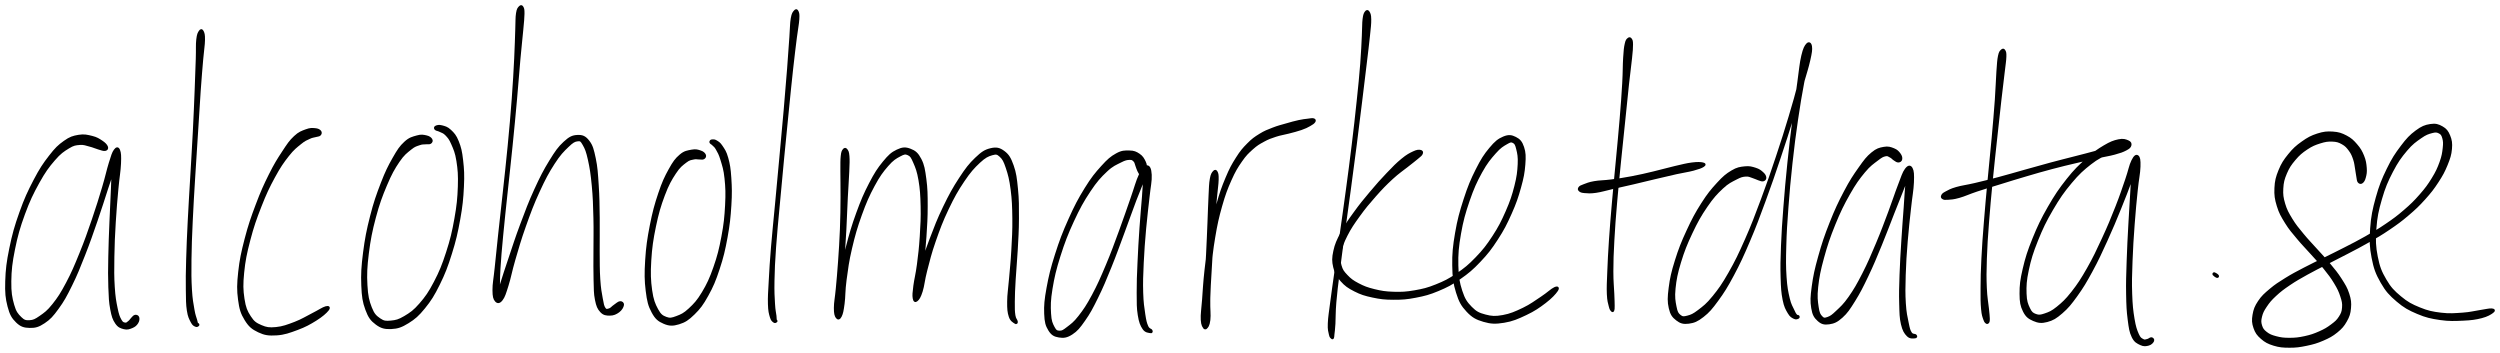 <svg xmlns="http://www.w3.org/2000/svg" id="canvas" viewBox="286.772 342.282 1219.251 172.089"><path d="M 338.91,413.88 C 338.58 413.06, 337.83 412.24, 336.38 411.27 C 334.92 410.31, 333.89 409.60, 331.63 409.05 C 329.38 408.50, 327.80 408.07, 325.12 408.53 C 322.44 409.00, 321.05 409.37, 318.24 411.37 C 315.43 413.36, 314.00 414.74, 311.08 418.50 C 308.16 422.27, 306.51 424.71, 303.63 430.20 C 300.76 435.69, 299.07 439.30, 296.71 445.95 C 294.34 452.59, 293.18 456.72, 291.81 463.42 C 290.43 470.12, 290.00 473.78, 289.82 479.43 C 289.65 485.07, 289.91 487.68, 290.93 491.63 C 291.96 495.58, 292.89 497.16, 294.95 499.18 C 297.01 501.20, 298.58 501.65, 301.24 501.71 C 303.90 501.78, 305.52 501.34, 308.26 499.51 C 311.00 497.69, 312.30 496.23, 314.94 492.60 C 317.58 488.97, 318.89 486.59, 321.46 481.37 C 324.04 476.15, 325.36 472.80, 327.84 466.51 C 330.31 460.22, 331.62 456.37, 333.85 449.92 C 336.08 443.48, 337.19 439.78, 338.98 434.30 C 340.78 428.83, 341.77 426.19, 342.83 422.56 C 343.89 418.93, 344.20 417.56, 344.29 416.17 C 344.37 414.78, 343.72 414.49, 343.26 415.62 C 342.80 416.74, 342.36 418.10, 341.98 421.81 C 341.60 425.53, 341.64 428.47, 341.38 434.19 C 341.11 439.92, 340.91 443.76, 340.65 450.44 C 340.39 457.12, 340.19 461.21, 340.08 467.59 C 339.97 473.97, 339.91 477.23, 340.10 482.33 C 340.29 487.44, 340.37 489.63, 341.03 493.11 C 341.69 496.60, 342.14 497.93, 343.39 499.78 C 344.64 501.62, 345.74 501.93, 347.28 502.34 C 348.82 502.75, 349.83 502.35, 351.11 501.83 C 352.39 501.31, 353.07 500.68, 353.68 499.74 C 354.30 498.80, 354.39 497.81, 354.19 497.13 C 354.00 496.45, 353.31 496.22, 352.69 496.32 C 352.07 496.43, 351.67 497.09, 351.08 497.66 C 350.49 498.23, 350.38 498.68, 349.73 499.17 C 349.07 499.66, 348.64 500.26, 347.80 500.11 C 346.97 499.96, 346.39 499.93, 345.56 498.43 C 344.72 496.93, 344.29 495.84, 343.63 492.60 C 342.96 489.36, 342.56 487.22, 342.24 482.23 C 341.92 477.23, 341.95 473.96, 342.05 467.62 C 342.15 461.28, 342.34 457.19, 342.74 450.54 C 343.13 443.90, 343.51 440.07, 344.02 434.37 C 344.53 428.68, 345.13 425.81, 345.29 422.05 C 345.45 418.29, 345.35 416.88, 344.84 415.58 C 344.33 414.29, 343.63 414.34, 342.73 415.59 C 341.83 416.83, 341.47 418.18, 340.33 421.80 C 339.20 425.43, 338.70 428.19, 337.05 433.70 C 335.40 439.20, 334.29 442.90, 332.09 449.32 C 329.88 455.74, 328.56 459.59, 326.03 465.79 C 323.51 472.00, 322.12 475.32, 319.46 480.34 C 316.79 485.37, 315.34 487.63, 312.72 490.91 C 310.11 494.20, 308.69 495.15, 306.39 496.76 C 304.09 498.36, 303.13 498.83, 301.22 498.94 C 299.30 499.04, 298.43 498.86, 296.82 497.28 C 295.22 495.69, 294.20 494.58, 293.20 491.02 C 292.19 487.45, 291.72 484.92, 291.79 479.47 C 291.87 474.03, 292.26 470.36, 293.60 463.78 C 294.93 457.21, 296.09 453.10, 298.48 446.58 C 300.87 440.07, 302.60 436.50, 305.53 431.22 C 308.46 425.94, 310.21 423.58, 313.14 420.18 C 316.06 416.78, 317.65 415.78, 320.15 414.24 C 322.66 412.70, 323.57 412.67, 325.66 412.48 C 327.75 412.29, 328.78 412.87, 330.60 413.31 C 332.42 413.75, 333.29 414.27, 334.78 414.68 C 336.27 415.10, 337.22 415.55, 338.04 415.39 C 338.87 415.23, 339.24 414.71, 338.91 413.88" style="stroke: black; fill: black;"/><path d="M 384.24,357.54 C 383.71 358.33, 383.28 358.89, 382.99 361.58 C 382.69 364.27, 382.91 366.05, 382.75 371.01 C 382.60 375.98, 382.49 379.30, 382.20 386.40 C 381.91 393.51, 381.74 398.08, 381.31 406.53 C 380.88 414.97, 380.54 419.92, 380.05 428.63 C 379.55 437.33, 379.23 442.01, 378.83 450.05 C 378.44 458.09, 378.24 462.12, 378.06 468.82 C 377.87 475.52, 377.83 478.59, 377.90 483.57 C 377.97 488.54, 377.93 490.58, 378.40 493.71 C 378.88 496.85, 379.51 497.75, 380.26 499.24 C 381.02 500.73, 381.54 500.82, 382.18 501.15 C 382.81 501.49, 383.19 501.07, 383.42 500.91 C 383.66 500.75, 383.45 500.46, 383.36 500.34 C 383.27 500.21, 383.14 500.66, 382.95 500.28 C 382.76 499.89, 382.80 499.79, 382.43 498.39 C 382.05 496.99, 381.60 496.26, 381.10 493.28 C 380.59 490.30, 380.17 488.38, 379.88 483.49 C 379.60 478.61, 379.58 475.53, 379.66 468.85 C 379.74 462.18, 379.91 458.15, 380.27 450.12 C 380.63 442.09, 380.95 437.41, 381.47 428.71 C 381.99 420.01, 382.35 415.06, 382.88 406.62 C 383.42 398.18, 383.67 393.60, 384.16 386.51 C 384.66 379.42, 384.96 376.11, 385.38 371.16 C 385.80 366.22, 386.20 364.49, 386.25 361.79 C 386.30 359.09, 386.03 358.50, 385.63 357.65 C 385.22 356.80, 384.76 356.75, 384.24 357.54" style="stroke: black; fill: black;"/><path d="M 442.91,406.32 C 442.43 405.78, 441.74 405.38, 440.37 405.28 C 439.00 405.17, 438.04 405.06, 436.07 405.81 C 434.09 406.56, 432.75 406.92, 430.51 409.03 C 428.26 411.14, 427.27 412.65, 424.85 416.34 C 422.42 420.04, 420.96 422.32, 418.38 427.48 C 415.80 432.65, 414.33 435.90, 411.97 442.17 C 409.60 448.44, 408.28 452.27, 406.57 458.83 C 404.87 465.39, 404.08 469.06, 403.44 474.96 C 402.80 480.87, 402.75 483.72, 403.36 488.35 C 403.97 492.99, 404.60 495.03, 406.51 498.14 C 408.42 501.25, 409.87 502.45, 412.89 503.89 C 415.92 505.33, 417.85 505.58, 421.62 505.35 C 425.39 505.12, 427.91 504.17, 431.75 502.75 C 435.58 501.33, 437.81 500.08, 440.78 498.23 C 443.75 496.37, 445.60 494.71, 446.59 493.49 C 447.57 492.28, 447.17 491.75, 445.70 492.14 C 444.23 492.54, 442.25 493.95, 439.23 495.46 C 436.21 496.98, 434.17 498.35, 430.60 499.72 C 427.03 501.08, 424.69 501.98, 421.39 502.29 C 418.09 502.61, 416.63 502.39, 414.08 501.29 C 411.54 500.19, 410.37 499.44, 408.66 496.79 C 406.94 494.14, 406.17 492.37, 405.51 488.05 C 404.85 483.72, 404.79 480.91, 405.36 475.16 C 405.93 469.41, 406.68 465.75, 408.37 459.29 C 410.05 452.84, 411.39 449.02, 413.80 442.87 C 416.21 436.72, 417.73 433.51, 420.43 428.55 C 423.12 423.59, 424.70 421.36, 427.27 418.08 C 429.84 414.81, 431.21 413.88, 433.28 412.18 C 435.36 410.47, 436.17 410.26, 437.65 409.56 C 439.12 408.85, 439.64 408.97, 440.67 408.65 C 441.69 408.34, 442.33 408.45, 442.78 407.98 C 443.22 407.52, 443.39 406.86, 442.91 406.32" style="stroke: black; fill: black;"/><path d="M 497.12,410.30 C 496.71 409.67, 496.01 409.07, 494.62 408.78 C 493.23 408.48, 492.22 408.22, 490.16 408.82 C 488.09 409.42, 486.59 409.66, 484.30 411.79 C 482.02 413.91, 480.99 415.47, 478.73 419.44 C 476.46 423.42, 475.17 425.98, 472.97 431.66 C 470.78 437.33, 469.46 441.04, 467.74 447.82 C 466.01 454.59, 465.19 458.80, 464.33 465.53 C 463.48 472.25, 463.25 475.92, 463.47 481.45 C 463.69 486.99, 464.06 489.45, 465.44 493.20 C 466.82 496.95, 467.92 498.38, 470.36 500.20 C 472.80 502.01, 474.55 502.40, 477.63 502.26 C 480.70 502.12, 482.53 501.47, 485.74 499.49 C 488.94 497.50, 490.64 496.04, 493.65 492.33 C 496.66 488.62, 498.18 486.19, 500.79 480.92 C 503.39 475.65, 504.68 472.32, 506.66 465.99 C 508.65 459.67, 509.54 455.82, 510.72 449.30 C 511.89 442.78, 512.25 439.16, 512.53 433.39 C 512.82 427.63, 512.64 424.87, 512.14 420.46 C 511.64 416.04, 511.18 414.21, 510.03 411.31 C 508.87 408.41, 507.91 407.44, 506.35 405.96 C 504.80 404.47, 503.63 404.27, 502.24 403.89 C 500.84 403.51, 499.98 403.78, 499.38 404.06 C 498.77 404.33, 498.80 404.85, 499.20 405.26 C 499.61 405.68, 500.36 405.60, 501.39 406.14 C 502.42 406.68, 503.17 406.70, 504.36 407.95 C 505.54 409.21, 506.21 409.87, 507.31 412.43 C 508.41 414.99, 509.21 416.59, 509.86 420.76 C 510.51 424.94, 510.75 427.67, 510.56 433.31 C 510.36 438.95, 510.02 442.55, 508.87 448.97 C 507.73 455.39, 506.83 459.21, 504.82 465.41 C 502.81 471.60, 501.48 474.89, 498.84 479.94 C 496.21 484.99, 494.59 487.27, 491.65 490.66 C 488.71 494.04, 486.99 495.17, 484.15 496.87 C 481.30 498.56, 479.86 498.91, 477.42 499.13 C 474.98 499.35, 473.91 499.33, 471.96 497.98 C 470.00 496.63, 468.93 495.69, 467.63 492.37 C 466.33 489.04, 465.76 486.68, 465.47 481.36 C 465.17 476.03, 465.35 472.37, 466.17 465.76 C 467.00 459.15, 467.82 454.95, 469.59 448.30 C 471.37 441.65, 472.72 437.96, 475.04 432.49 C 477.36 427.02, 478.78 424.49, 481.17 420.96 C 483.56 417.43, 484.96 416.53, 487.00 414.86 C 489.04 413.19, 489.89 413.14, 491.37 412.60 C 492.85 412.07, 493.33 412.30, 494.39 412.17 C 495.45 412.04, 496.13 412.32, 496.67 411.95 C 497.22 411.57, 497.53 410.93, 497.12 410.30" style="stroke: black; fill: black;"/><path d="M 540.27,345.67 C 539.74 346.25, 539.27 346.54, 538.93 348.77 C 538.59 351.00, 538.74 352.40, 538.56 356.82 C 538.38 361.24, 538.38 364.11, 538.04 370.86 C 537.69 377.61, 537.47 382.07, 536.84 390.56 C 536.21 399.06, 535.74 404.19, 534.87 413.33 C 533.99 422.48, 533.40 427.58, 532.46 436.30 C 531.52 445.01, 530.98 449.55, 530.19 456.91 C 529.40 464.26, 529.06 467.71, 528.51 473.08 C 527.96 478.46, 527.43 480.61, 527.45 483.78 C 527.47 486.95, 527.79 488.00, 528.59 488.94 C 529.39 489.87, 530.31 489.93, 531.45 488.45 C 532.59 486.97, 533.04 485.44, 534.27 481.53 C 535.51 477.63, 535.92 474.73, 537.61 468.93 C 539.31 463.13, 540.40 459.19, 542.77 452.53 C 545.14 445.87, 546.66 441.75, 549.48 435.63 C 552.29 429.50, 554.00 426.31, 556.84 421.91 C 559.68 417.50, 561.36 415.84, 563.70 413.60 C 566.03 411.36, 566.96 410.87, 568.50 410.70 C 570.05 410.54, 570.32 410.89, 571.42 412.79 C 572.52 414.68, 573.11 416.17, 574.00 420.18 C 574.89 424.18, 575.34 427.13, 575.88 432.81 C 576.42 438.50, 576.52 442.21, 576.68 448.61 C 576.84 455.01, 576.68 458.81, 576.70 464.81 C 576.71 470.81, 576.60 473.87, 576.75 478.59 C 576.89 483.31, 576.79 485.30, 577.42 488.42 C 578.05 491.54, 578.56 492.72, 579.91 494.18 C 581.27 495.64, 582.50 495.72, 584.21 495.72 C 585.91 495.73, 587.17 495.13, 588.44 494.20 C 589.71 493.27, 590.42 491.96, 590.57 491.06 C 590.73 490.15, 590.04 489.62, 589.21 489.67 C 588.39 489.73, 587.49 490.65, 586.44 491.35 C 585.39 492.04, 584.90 492.88, 583.95 493.16 C 582.99 493.43, 582.39 493.79, 581.65 492.73 C 580.91 491.67, 580.76 490.72, 580.24 487.87 C 579.72 485.02, 579.33 483.10, 579.03 478.48 C 578.73 473.87, 578.79 470.78, 578.74 464.80 C 578.68 458.82, 578.86 455.00, 578.76 448.57 C 578.67 442.13, 578.66 438.42, 578.27 432.62 C 577.89 426.82, 577.73 423.85, 576.83 419.57 C 575.92 415.28, 575.46 413.38, 573.76 411.19 C 572.07 408.99, 570.71 408.48, 568.35 408.60 C 566.00 408.72, 564.64 409.34, 561.99 411.79 C 559.34 414.23, 557.96 416.21, 555.12 420.82 C 552.28 425.44, 550.63 428.64, 547.79 434.85 C 544.95 441.06, 543.43 445.19, 540.93 451.86 C 538.43 458.53, 537.23 462.45, 535.29 468.19 C 533.35 473.94, 532.42 476.74, 531.24 480.59 C 530.06 484.45, 529.73 485.89, 529.41 487.47 C 529.08 489.06, 529.48 489.25, 529.61 488.52 C 529.73 487.79, 529.88 486.89, 530.03 483.84 C 530.18 480.78, 530.02 478.59, 530.35 473.24 C 530.68 467.88, 530.98 464.41, 531.68 457.06 C 532.37 449.70, 532.90 445.16, 533.81 436.44 C 534.73 427.72, 535.33 422.62, 536.25 413.47 C 537.18 404.32, 537.66 399.19, 538.43 390.70 C 539.19 382.20, 539.48 377.74, 540.09 371.00 C 540.70 364.27, 541.06 361.40, 541.46 357.01 C 541.85 352.61, 542.04 351.27, 542.07 349.03 C 542.09 346.80, 541.94 346.52, 541.59 345.85 C 541.23 345.18, 540.80 345.08, 540.27 345.67" style="stroke: black; fill: black;"/><path d="M 630.53,417.85 C 630.21 417.18, 629.61 416.55, 628.33 416.14 C 627.05 415.72, 626.10 415.38, 624.14 415.76 C 622.19 416.15, 620.73 416.20, 618.57 418.06 C 616.41 419.91, 615.39 421.32, 613.33 425.03 C 611.28 428.74, 610.13 431.17, 608.30 436.61 C 606.47 442.06, 605.46 445.73, 604.18 452.25 C 602.90 458.77, 602.32 462.83, 601.92 469.21 C 601.52 475.58, 601.56 479.06, 602.18 484.12 C 602.81 489.17, 603.35 491.36, 605.04 494.48 C 606.72 497.60, 608.06 498.63, 610.62 499.73 C 613.17 500.83, 614.92 500.86, 617.83 499.97 C 620.73 499.08, 622.35 498.02, 625.13 495.29 C 627.91 492.57, 629.32 490.70, 631.74 486.33 C 634.17 481.97, 635.38 479.11, 637.24 473.46 C 639.11 467.80, 639.95 464.27, 641.09 458.07 C 642.23 451.88, 642.59 448.26, 642.96 442.46 C 643.33 436.66, 643.24 433.69, 642.94 429.07 C 642.64 424.46, 642.30 422.46, 641.45 419.38 C 640.61 416.30, 639.80 415.31, 638.72 413.67 C 637.64 412.03, 636.97 411.75, 636.04 411.17 C 635.10 410.60, 634.60 410.75, 634.04 410.78 C 633.49 410.81, 633.39 411.09, 633.27 411.32 C 633.14 411.55, 633.33 411.76, 633.42 411.94 C 633.52 412.12, 633.50 412.00, 633.75 412.20 C 633.99 412.40, 634.12 412.36, 634.65 412.93 C 635.19 413.51, 635.62 413.62, 636.41 415.07 C 637.21 416.52, 637.78 417.35, 638.63 420.19 C 639.47 423.03, 640.17 424.83, 640.62 429.27 C 641.08 433.70, 641.20 436.65, 640.90 442.34 C 640.60 448.03, 640.25 451.62, 639.10 457.70 C 637.95 463.78, 637.09 467.28, 635.17 472.75 C 633.25 478.22, 631.95 480.99, 629.52 485.05 C 627.08 489.11, 625.55 490.70, 623.01 493.07 C 620.46 495.44, 619.08 496.04, 616.80 496.89 C 614.52 497.74, 613.51 498.03, 611.61 497.31 C 609.70 496.59, 608.73 495.96, 607.27 493.27 C 605.82 490.57, 605.00 488.62, 604.32 483.84 C 603.65 479.05, 603.53 475.56, 603.90 469.33 C 604.28 463.09, 604.86 459.04, 606.19 452.65 C 607.52 446.27, 608.59 442.62, 610.55 437.41 C 612.51 432.21, 613.87 429.87, 616.00 426.63 C 618.12 423.39, 619.37 422.62, 621.16 421.21 C 622.96 419.80, 623.66 419.92, 624.98 419.59 C 626.29 419.26, 626.75 419.58, 627.74 419.56 C 628.73 419.53, 629.37 419.80, 629.93 419.46 C 630.49 419.12, 630.85 418.51, 630.53 417.85" style="stroke: black; fill: black;"/><path d="M 674.40,347.71 C 673.84 348.38, 673.35 348.75, 672.92 351.27 C 672.49 353.80, 672.61 355.46, 672.25 360.34 C 671.90 365.21, 671.71 368.51, 671.15 375.66 C 670.59 382.81, 670.23 387.35, 669.46 396.08 C 668.70 404.80, 668.20 410.04, 667.35 419.27 C 666.50 428.50, 666.03 433.53, 665.22 442.22 C 664.41 450.91, 663.91 455.33, 663.30 462.71 C 662.69 470.10, 662.49 473.57, 662.19 479.15 C 661.88 484.73, 661.69 487.06, 661.79 490.59 C 661.90 494.12, 662.22 495.10, 662.71 496.81 C 663.20 498.52, 663.71 498.70, 664.24 499.15 C 664.77 499.60, 665.14 499.16, 665.37 499.05 C 665.59 498.95, 665.40 498.71, 665.35 498.61 C 665.30 498.51, 665.19 499.01, 665.11 498.56 C 665.03 498.11, 665.13 497.98, 664.96 496.36 C 664.78 494.75, 664.44 493.92, 664.25 490.49 C 664.05 487.06, 663.88 484.75, 663.99 479.22 C 664.09 473.68, 664.26 470.20, 664.77 462.82 C 665.29 455.45, 665.78 451.03, 666.56 442.35 C 667.35 433.66, 667.82 428.62, 668.70 419.40 C 669.59 410.17, 670.11 404.93, 670.99 396.22 C 671.87 387.51, 672.30 382.96, 673.09 375.84 C 673.87 368.72, 674.31 365.44, 674.91 360.60 C 675.52 355.76, 675.94 354.18, 676.10 351.65 C 676.27 349.11, 676.07 348.70, 675.73 347.91 C 675.39 347.12, 674.97 347.03, 674.40 347.71" style="stroke: black; fill: black;"/><path d="M 698.26,415.34 C 697.80 415.95, 697.52 416.25, 697.30 418.36 C 697.07 420.47, 697.14 421.90, 697.12 425.90 C 697.10 429.89, 697.25 432.70, 697.20 438.34 C 697.16 443.98, 697.14 447.78, 696.90 454.09 C 696.65 460.39, 696.39 464.07, 695.99 469.87 C 695.59 475.68, 695.29 478.60, 694.88 483.12 C 694.47 487.63, 693.96 489.66, 693.95 492.44 C 693.94 495.22, 694.26 496.21, 694.82 497.03 C 695.39 497.85, 696.10 497.86, 696.77 496.53 C 697.44 495.20, 697.71 493.93, 698.18 490.38 C 698.66 486.83, 698.42 484.19, 699.15 478.79 C 699.88 473.38, 700.32 469.70, 701.82 463.34 C 703.31 456.99, 704.42 453.11, 706.62 447.00 C 708.83 440.89, 710.27 437.61, 712.86 432.80 C 715.45 427.99, 717.03 425.88, 719.57 422.95 C 722.11 420.02, 723.53 419.23, 725.56 418.15 C 727.59 417.06, 728.30 416.86, 729.72 417.52 C 731.14 418.18, 731.54 418.95, 732.64 421.47 C 733.74 423.98, 734.48 425.81, 735.21 430.09 C 735.93 434.37, 736.14 437.35, 736.26 442.85 C 736.39 448.34, 736.20 451.87, 735.84 457.57 C 735.47 463.27, 735.08 466.50, 734.45 471.33 C 733.83 476.15, 733.13 478.43, 732.71 481.70 C 732.30 484.97, 732.15 486.27, 732.39 487.68 C 732.63 489.09, 733.14 489.43, 733.92 488.76 C 734.69 488.08, 735.36 487.23, 736.27 484.31 C 737.19 481.40, 737.21 479.08, 738.49 474.17 C 739.76 469.27, 740.56 465.81, 742.66 459.81 C 744.75 453.80, 746.16 450.02, 748.96 444.15 C 751.75 438.29, 753.57 435.06, 756.65 430.49 C 759.72 425.93, 761.56 423.92, 764.34 421.32 C 767.13 418.73, 768.50 418.11, 770.56 417.52 C 772.63 416.93, 773.21 417.06, 774.66 418.37 C 776.10 419.69, 776.69 420.83, 777.79 424.10 C 778.89 427.37, 779.52 429.77, 780.16 434.73 C 780.80 439.69, 780.92 442.98, 780.99 448.91 C 781.05 454.83, 780.82 458.45, 780.49 464.35 C 780.17 470.25, 779.77 473.40, 779.36 478.41 C 778.96 483.41, 778.48 485.74, 778.46 489.38 C 778.43 493.02, 778.57 494.57, 779.24 496.62 C 779.91 498.67, 781.12 499.13, 781.80 499.63 C 782.48 500.13, 782.71 499.82, 782.64 499.11 C 782.58 498.40, 781.77 498.02, 781.48 496.08 C 781.19 494.14, 781.17 492.90, 781.20 489.40 C 781.22 485.90, 781.33 483.55, 781.62 478.56 C 781.90 473.57, 782.28 470.40, 782.61 464.47 C 782.93 458.54, 783.20 454.91, 783.22 448.90 C 783.25 442.89, 783.26 439.59, 782.74 434.43 C 782.23 429.27, 781.94 426.73, 780.66 423.11 C 779.37 419.49, 778.47 417.94, 776.32 416.33 C 774.17 414.72, 772.65 414.41, 769.93 415.06 C 767.20 415.71, 765.70 416.72, 762.70 419.58 C 759.70 422.44, 758.04 424.61, 754.93 429.36 C 751.83 434.10, 750.04 437.36, 747.17 443.30 C 744.30 449.23, 742.87 453.03, 740.58 459.05 C 738.28 465.06, 737.29 468.49, 735.69 473.35 C 734.10 478.22, 733.22 480.37, 732.62 483.38 C 732.02 486.39, 732.38 487.50, 732.70 488.41 C 733.03 489.32, 733.63 489.19, 734.24 487.93 C 734.84 486.68, 735.20 485.40, 735.72 482.13 C 736.24 478.86, 736.37 476.48, 736.84 471.60 C 737.32 466.72, 737.72 463.47, 738.10 457.71 C 738.47 451.96, 738.72 448.43, 738.71 442.82 C 738.71 437.21, 738.67 434.22, 738.06 429.66 C 737.45 425.10, 737.14 422.90, 735.66 420.02 C 734.17 417.15, 732.92 416.14, 730.65 415.28 C 728.39 414.41, 726.92 414.48, 724.33 415.71 C 721.75 416.93, 720.40 418.18, 717.74 421.41 C 715.09 424.64, 713.65 426.87, 711.06 431.85 C 708.47 436.84, 707.06 440.15, 704.81 446.34 C 702.55 452.54, 701.44 456.43, 699.78 462.84 C 698.11 469.24, 697.51 472.93, 696.47 478.35 C 695.44 483.78, 694.97 486.38, 694.61 489.96 C 694.25 493.53, 694.40 494.81, 694.67 496.22 C 694.94 497.62, 695.47 497.70, 695.96 496.97 C 696.44 496.25, 696.85 495.33, 697.11 492.59 C 697.37 489.85, 697.06 487.79, 697.26 483.27 C 697.45 478.76, 697.73 475.83, 698.08 470.01 C 698.44 464.19, 698.71 460.50, 699.05 454.19 C 699.38 447.87, 699.48 444.06, 699.76 438.42 C 700.04 432.77, 700.30 429.97, 700.46 425.97 C 700.62 421.97, 700.71 420.53, 700.54 418.41 C 700.37 416.28, 700.05 415.96, 699.60 415.35 C 699.14 414.74, 698.72 414.74, 698.26 415.34" style="stroke: black; fill: black;"/><path d="M 844.93,427.10 C 845.42 426.58, 845.65 425.89, 845.67 424.71 C 845.70 423.53, 845.72 422.60, 845.04 421.19 C 844.36 419.79, 843.76 418.68, 842.27 417.68 C 840.77 416.67, 839.76 416.20, 837.57 416.17 C 835.38 416.14, 834.00 416.05, 831.33 417.53 C 828.66 419.01, 827.25 420.24, 824.23 423.57 C 821.21 426.91, 819.42 429.07, 816.24 434.20 C 813.06 439.34, 811.23 442.80, 808.34 449.26 C 805.44 455.72, 803.89 459.80, 801.76 466.50 C 799.63 473.20, 798.71 477.00, 797.66 482.76 C 796.62 488.52, 796.36 491.23, 796.52 495.31 C 796.68 499.40, 797.13 500.96, 798.48 503.18 C 799.83 505.39, 801.06 506.01, 803.26 506.38 C 805.46 506.74, 807.01 506.58, 809.47 504.99 C 811.93 503.39, 813.09 501.92, 815.55 498.41 C 818.02 494.90, 819.24 492.62, 821.79 487.44 C 824.35 482.26, 825.74 478.88, 828.33 472.50 C 830.92 466.12, 832.31 462.08, 834.75 455.55 C 837.18 449.02, 838.45 445.27, 840.50 439.86 C 842.55 434.45, 843.85 431.70, 844.99 428.52 C 846.14 425.34, 846.21 424.16, 846.22 423.94 C 846.22 423.72, 845.43 424.58, 845.03 427.43 C 844.63 430.28, 844.63 432.92, 844.22 438.17 C 843.81 443.42, 843.42 447.23, 842.98 453.68 C 842.54 460.13, 842.30 464.14, 842.03 470.40 C 841.76 476.67, 841.60 479.91, 841.63 485.02 C 841.65 490.12, 841.59 492.43, 842.16 495.93 C 842.72 499.43, 843.32 500.85, 844.44 502.52 C 845.56 504.19, 847.00 504.06, 847.77 504.25 C 848.55 504.44, 848.61 504.03, 848.31 503.47 C 848.02 502.92, 846.99 503.08, 846.29 501.48 C 845.59 499.89, 845.32 498.81, 844.82 495.51 C 844.33 492.21, 843.96 489.98, 843.81 484.98 C 843.66 479.98, 843.78 476.72, 844.07 470.49 C 844.36 464.27, 844.68 460.27, 845.24 453.86 C 845.81 447.44, 846.35 443.68, 846.90 438.42 C 847.45 433.16, 848.13 430.56, 847.97 427.55 C 847.81 424.55, 847.16 423.39, 846.10 423.39 C 845.05 423.39, 844.19 424.40, 842.68 427.55 C 841.18 430.71, 840.51 433.68, 838.58 439.16 C 836.64 444.63, 835.42 448.39, 833.02 454.91 C 830.61 461.43, 829.19 465.46, 826.53 471.75 C 823.88 478.05, 822.41 481.40, 819.74 486.38 C 817.06 491.36, 815.62 493.49, 813.16 496.64 C 810.71 499.79, 809.40 500.65, 807.47 502.13 C 805.54 503.62, 804.89 504.09, 803.52 504.05 C 802.15 504.02, 801.55 503.72, 800.62 501.95 C 799.69 500.18, 799.07 498.97, 798.87 495.20 C 798.66 491.43, 798.66 488.72, 799.58 483.09 C 800.51 477.46, 801.39 473.65, 803.48 467.05 C 805.58 460.44, 807.13 456.37, 810.06 450.04 C 812.99 443.72, 814.88 440.30, 818.13 435.41 C 821.38 430.52, 823.29 428.47, 826.32 425.61 C 829.34 422.75, 830.99 422.26, 833.25 421.09 C 835.51 419.92, 836.28 419.84, 837.62 419.76 C 838.96 419.68, 839.28 420.05, 839.96 420.70 C 840.63 421.35, 840.60 422.07, 840.99 423.03 C 841.38 423.99, 841.47 424.63, 841.91 425.49 C 842.36 426.34, 842.60 427.00, 843.21 427.32 C 843.81 427.65, 844.44 427.62, 844.93 427.10" style="stroke: black; fill: black;"/><path d="M 878.75,426.05 C 878.18 426.72, 877.70 427.22, 877.29 429.59 C 876.87 431.96, 876.89 433.65, 876.67 437.91 C 876.44 442.17, 876.39 445.21, 876.15 450.89 C 875.91 456.57, 875.79 460.23, 875.47 466.32 C 875.15 472.40, 874.92 475.94, 874.55 481.32 C 874.17 486.70, 873.80 489.39, 873.59 493.20 C 873.38 497.02, 873.22 498.57, 873.48 500.38 C 873.74 502.20, 874.29 502.68, 874.90 502.28 C 875.52 501.87, 876.24 501.08, 876.56 498.36 C 876.89 495.63, 876.44 493.46, 876.53 488.66 C 876.62 483.85, 876.53 480.46, 877.00 474.34 C 877.48 468.21, 877.86 464.36, 878.93 458.02 C 879.99 451.68, 880.75 448.25, 882.34 442.65 C 883.93 437.05, 884.95 434.37, 886.89 430.00 C 888.84 425.63, 889.95 423.83, 892.06 420.79 C 894.17 417.74, 895.27 416.73, 897.46 414.76 C 899.65 412.80, 900.72 412.21, 903.01 410.96 C 905.30 409.71, 906.47 409.31, 908.89 408.52 C 911.32 407.72, 912.64 407.64, 915.12 406.98 C 917.61 406.32, 919.25 405.95, 921.32 405.23 C 923.39 404.51, 924.18 404.09, 925.48 403.36 C 926.77 402.64, 927.42 402.18, 927.79 401.60 C 928.17 401.03, 928.01 400.67, 927.37 400.48 C 926.72 400.29, 926.02 400.49, 924.59 400.66 C 923.16 400.84, 922.34 400.88, 920.22 401.34 C 918.11 401.80, 916.53 402.25, 914.01 402.98 C 911.49 403.71, 910.17 403.99, 907.62 404.98 C 905.07 405.98, 903.71 406.45, 901.26 407.97 C 898.81 409.49, 897.64 410.30, 895.38 412.59 C 893.12 414.88, 892.06 416.09, 889.97 419.40 C 887.87 422.71, 886.82 424.60, 884.92 429.15 C 883.02 433.69, 882.04 436.41, 880.45 442.12 C 878.85 447.82, 878.11 451.28, 876.96 457.68 C 875.81 464.08, 875.39 467.95, 874.70 474.12 C 874.01 480.29, 873.89 483.69, 873.52 488.52 C 873.16 493.34, 872.73 495.50, 872.88 498.24 C 873.03 500.99, 873.72 501.80, 874.29 502.24 C 874.86 502.69, 875.33 502.25, 875.73 500.47 C 876.13 498.69, 876.10 497.16, 876.31 493.36 C 876.52 489.55, 876.51 486.84, 876.78 481.46 C 877.05 476.07, 877.28 472.53, 877.66 466.44 C 878.04 460.36, 878.24 456.70, 878.67 451.04 C 879.11 445.38, 879.45 442.36, 879.84 438.14 C 880.22 433.92, 880.55 432.30, 880.61 429.92 C 880.67 427.54, 880.51 427.02, 880.14 426.24 C 879.77 425.47, 879.33 425.38, 878.75 426.05" style="stroke: black; fill: black;"/><path d="M 952.87,348.16 C 952.38 348.83, 952.09 349.28, 951.80 351.59 C 951.52 353.89, 951.67 355.34, 951.44 359.69 C 951.21 364.04, 951.16 366.95, 950.66 373.34 C 950.16 379.73, 949.75 383.73, 948.92 391.64 C 948.09 399.55, 947.56 404.22, 946.51 412.87 C 945.46 421.53, 944.82 426.30, 943.66 434.94 C 942.51 443.57, 941.83 448.09, 940.72 456.03 C 939.61 463.96, 939.04 467.93, 938.11 474.61 C 937.17 481.29, 936.70 484.35, 936.05 489.44 C 935.39 494.53, 934.97 496.86, 934.84 500.05 C 934.70 503.24, 935.09 503.99, 935.38 505.40 C 935.67 506.80, 936.00 506.77, 936.30 507.08 C 936.60 507.39, 936.71 507.31, 936.87 506.96 C 937.02 506.60, 936.94 506.66, 937.08 505.30 C 937.22 503.95, 937.38 503.32, 937.56 500.19 C 937.75 497.06, 937.58 494.72, 938.01 489.65 C 938.43 484.57, 938.86 481.50, 939.69 474.81 C 940.51 468.13, 941.06 464.16, 942.13 456.22 C 943.19 448.28, 943.86 443.75, 945.02 435.12 C 946.18 426.48, 946.83 421.71, 947.94 413.05 C 949.05 404.40, 949.61 399.73, 950.58 391.83 C 951.55 383.93, 952.03 379.93, 952.80 373.55 C 953.56 367.17, 953.95 364.27, 954.39 359.92 C 954.84 355.56, 955.05 354.10, 955.03 351.76 C 955.00 349.42, 954.68 348.93, 954.25 348.21 C 953.82 347.49, 953.36 347.48, 952.87 348.16" style="stroke: black; fill: black;"/><path d="M 979.49,415.88 C 978.69 415.75, 977.94 415.71, 976.16 416.55 C 974.38 417.39, 973.14 417.99, 970.59 420.08 C 968.04 422.17, 966.46 423.81, 963.40 427.01 C 960.35 430.21, 958.50 432.27, 955.31 436.07 C 952.11 439.88, 950.27 442.09, 947.43 446.04 C 944.58 449.99, 943.07 452.07, 941.09 455.81 C 939.11 459.56, 938.25 461.40, 937.53 464.75 C 936.81 468.10, 936.80 469.70, 937.48 472.57 C 938.16 475.44, 938.95 476.83, 940.95 479.10 C 942.96 481.38, 944.45 482.40, 947.51 483.96 C 950.57 485.52, 952.48 486.11, 956.24 486.91 C 960.01 487.71, 962.15 487.97, 966.34 487.98 C 970.53 488.00, 972.83 487.84, 977.19 486.99 C 981.54 486.15, 983.83 485.56, 988.13 483.76 C 992.42 481.96, 994.62 480.83, 998.67 478.01 C 1002.73 475.18, 1004.77 473.47, 1008.40 469.64 C 1012.04 465.81, 1013.82 463.51, 1016.84 458.85 C 1019.87 454.19, 1021.30 451.36, 1023.55 446.32 C 1025.80 441.28, 1026.76 438.42, 1028.09 433.66 C 1029.42 428.90, 1029.88 426.42, 1030.18 422.51 C 1030.47 418.60, 1030.44 416.72, 1029.58 414.13 C 1028.71 411.53, 1027.75 410.48, 1025.85 409.52 C 1023.95 408.56, 1022.54 408.31, 1020.08 409.34 C 1017.61 410.38, 1016.16 411.55, 1013.53 414.70 C 1010.91 417.84, 1009.44 420.10, 1006.95 425.06 C 1004.45 430.02, 1003.07 433.32, 1001.07 439.50 C 999.06 445.68, 998.02 449.49, 996.91 455.94 C 995.80 462.40, 995.44 466.01, 995.53 471.79 C 995.62 477.57, 995.98 480.43, 997.36 484.87 C 998.73 489.30, 999.79 491.19, 1002.40 493.97 C 1005.01 496.75, 1006.82 497.72, 1010.39 498.77 C 1013.95 499.81, 1016.11 499.87, 1020.22 499.21 C 1024.34 498.55, 1026.97 497.38, 1030.98 495.48 C 1034.99 493.58, 1037.26 492.00, 1040.27 489.71 C 1043.28 487.42, 1045.10 485.41, 1046.04 484.03 C 1046.99 482.65, 1046.50 482.13, 1045.01 482.80 C 1043.52 483.46, 1041.67 485.35, 1038.61 487.36 C 1035.55 489.36, 1033.49 491.01, 1029.72 492.83 C 1025.94 494.64, 1023.47 495.75, 1019.75 496.42 C 1016.03 497.09, 1014.23 496.99, 1011.12 496.16 C 1008.01 495.33, 1006.53 494.65, 1004.19 492.26 C 1001.86 489.87, 1000.78 488.31, 999.44 484.21 C 998.11 480.10, 997.63 477.34, 997.51 471.75 C 997.38 466.17, 997.70 462.59, 998.80 456.27 C 999.91 449.95, 1000.96 446.17, 1003.02 440.15 C 1005.09 434.14, 1006.56 430.89, 1009.13 426.21 C 1011.71 421.52, 1013.44 419.54, 1015.91 416.73 C 1018.38 413.93, 1019.69 413.23, 1021.47 412.20 C 1023.25 411.16, 1023.76 411.00, 1024.81 411.55 C 1025.87 412.10, 1026.21 412.80, 1026.73 414.96 C 1027.26 417.12, 1027.63 418.72, 1027.45 422.34 C 1027.27 425.96, 1027.01 428.44, 1025.83 433.06 C 1024.65 437.68, 1023.72 440.52, 1021.57 445.44 C 1019.41 450.37, 1018.00 453.15, 1015.05 457.68 C 1012.09 462.21, 1010.34 464.43, 1006.80 468.11 C 1003.26 471.79, 1001.27 473.41, 997.34 476.08 C 993.42 478.74, 991.31 479.79, 987.18 481.45 C 983.05 483.11, 980.86 483.63, 976.70 484.36 C 972.54 485.08, 970.34 485.19, 966.39 485.07 C 962.44 484.95, 960.41 484.61, 956.96 483.77 C 953.51 482.92, 951.80 482.26, 949.12 480.85 C 946.44 479.44, 945.26 478.55, 943.55 476.74 C 941.83 474.93, 941.17 474.07, 940.54 471.80 C 939.92 469.52, 939.86 468.31, 940.44 465.35 C 941.03 462.40, 941.65 460.61, 943.46 457.04 C 945.27 453.48, 946.71 451.37, 949.49 447.52 C 952.26 443.68, 954.11 441.47, 957.33 437.82 C 960.56 434.17, 962.47 432.20, 965.63 429.28 C 968.80 426.36, 970.68 425.21, 973.15 423.23 C 975.62 421.25, 976.58 420.60, 977.98 419.39 C 979.39 418.19, 979.87 417.90, 980.17 417.19 C 980.48 416.49, 980.29 416.01, 979.49 415.88" style="stroke: black; fill: black;"/><path d="M 1080.90,361.23 C 1080.40 361.68, 1080.05 361.82, 1079.65 363.68 C 1079.24 365.53, 1079.12 366.64, 1078.88 370.50 C 1078.63 374.35, 1078.76 377.00, 1078.42 382.96 C 1078.08 388.93, 1077.79 392.82, 1077.17 400.32 C 1076.55 407.82, 1076.08 412.36, 1075.33 420.46 C 1074.58 428.56, 1074.10 433.03, 1073.43 440.82 C 1072.76 448.61, 1072.42 452.65, 1071.96 459.40 C 1071.51 466.16, 1071.36 469.34, 1071.15 474.60 C 1070.94 479.85, 1070.79 482.26, 1070.93 485.67 C 1071.07 489.08, 1071.48 490.02, 1071.87 491.64 C 1072.26 493.26, 1072.53 493.36, 1072.87 493.76 C 1073.21 494.16, 1073.38 494.11, 1073.55 493.64 C 1073.73 493.17, 1073.75 493.03, 1073.75 491.41 C 1073.75 489.80, 1073.70 488.92, 1073.57 485.56 C 1073.44 482.21, 1073.11 479.85, 1073.11 474.64 C 1073.12 469.42, 1073.23 466.24, 1073.60 459.50 C 1073.96 452.76, 1074.29 448.73, 1074.95 440.95 C 1075.61 433.17, 1076.09 428.71, 1076.89 420.61 C 1077.70 412.52, 1078.20 407.98, 1078.97 400.49 C 1079.74 393.00, 1080.11 389.10, 1080.76 383.16 C 1081.41 377.22, 1081.82 374.60, 1082.21 370.77 C 1082.60 366.94, 1082.71 365.87, 1082.70 364.00 C 1082.69 362.13, 1082.52 361.97, 1082.16 361.41 C 1081.80 360.86, 1081.40 360.78, 1080.90 361.23" style="stroke: black; fill: black;"/><path d="M 1057.18,435.19 C 1057.70 435.62, 1058.05 435.83, 1059.63 435.96 C 1061.21 436.09, 1062.36 436.23, 1065.08 435.84 C 1067.79 435.45, 1069.57 434.83, 1073.20 434.01 C 1076.83 433.19, 1079.08 432.69, 1083.23 431.73 C 1087.37 430.76, 1089.69 430.17, 1093.92 429.17 C 1098.15 428.17, 1100.63 427.57, 1104.36 426.74 C 1108.09 425.92, 1109.96 425.74, 1112.57 425.04 C 1115.19 424.34, 1116.51 423.85, 1117.43 423.25 C 1118.36 422.64, 1118.30 422.25, 1117.21 422.00 C 1116.12 421.76, 1114.68 421.68, 1111.98 422.02 C 1109.27 422.37, 1107.42 422.87, 1103.68 423.74 C 1099.93 424.61, 1097.48 425.38, 1093.26 426.37 C 1089.04 427.37, 1086.74 427.94, 1082.59 428.72 C 1078.45 429.51, 1076.19 429.82, 1072.54 430.30 C 1068.89 430.78, 1067.00 430.65, 1064.33 431.12 C 1061.65 431.58, 1060.64 432.10, 1059.19 432.63 C 1057.73 433.17, 1057.46 433.30, 1057.06 433.81 C 1056.66 434.33, 1056.67 434.76, 1057.18 435.19" style="stroke: black; fill: black;"/><path d="M 1147.71,428.85 C 1147.63 428.12, 1147.25 427.42, 1146.28 426.57 C 1145.32 425.72, 1144.60 425.12, 1142.89 424.58 C 1141.17 424.05, 1140.00 423.64, 1137.71 423.90 C 1135.43 424.15, 1134.09 424.28, 1131.45 425.86 C 1128.81 427.43, 1127.41 428.61, 1124.51 431.76 C 1121.61 434.91, 1119.89 436.97, 1116.94 441.59 C 1113.99 446.22, 1112.33 449.31, 1109.76 454.89 C 1107.18 460.46, 1105.81 463.92, 1104.08 469.48 C 1102.34 475.03, 1101.67 478.06, 1101.08 482.67 C 1100.49 487.27, 1100.42 489.40, 1101.12 492.49 C 1101.82 495.59, 1102.73 496.72, 1104.58 498.16 C 1106.42 499.59, 1107.82 499.98, 1110.36 499.65 C 1112.89 499.31, 1114.47 498.69, 1117.26 496.50 C 1120.06 494.31, 1121.41 492.71, 1124.35 488.69 C 1127.28 484.67, 1128.86 482.18, 1131.94 476.40 C 1135.03 470.61, 1136.67 467.04, 1139.77 459.77 C 1142.87 452.50, 1144.47 448.14, 1147.45 440.03 C 1150.44 431.92, 1152.00 427.30, 1154.71 419.21 C 1157.43 411.12, 1158.79 406.79, 1161.03 399.60 C 1163.27 392.41, 1164.26 388.87, 1165.89 383.26 C 1167.52 377.65, 1168.35 375.20, 1169.17 371.54 C 1169.99 367.89, 1170.20 366.51, 1169.99 364.97 C 1169.78 363.44, 1168.97 362.94, 1168.12 363.86 C 1167.28 364.77, 1166.60 365.87, 1165.75 369.54 C 1164.89 373.21, 1164.70 376.06, 1163.85 382.21 C 1162.99 388.37, 1162.43 392.43, 1161.46 400.32 C 1160.49 408.21, 1159.86 413.11, 1158.98 421.68 C 1158.10 430.25, 1157.67 435.08, 1157.04 443.18 C 1156.42 451.28, 1156.13 455.32, 1155.86 462.18 C 1155.59 469.04, 1155.52 472.25, 1155.67 477.49 C 1155.83 482.74, 1155.96 484.94, 1156.64 488.40 C 1157.32 491.87, 1158.06 493.02, 1159.09 494.80 C 1160.12 496.58, 1160.87 496.82, 1161.80 497.31 C 1162.72 497.80, 1163.31 497.42, 1163.72 497.25 C 1164.12 497.08, 1164.01 496.70, 1163.81 496.45 C 1163.62 496.21, 1163.24 496.59, 1162.76 496.03 C 1162.27 495.46, 1162.11 495.25, 1161.38 493.62 C 1160.66 491.99, 1159.90 491.11, 1159.14 487.87 C 1158.38 484.62, 1157.92 482.53, 1157.58 477.40 C 1157.24 472.28, 1157.26 469.06, 1157.45 462.23 C 1157.63 455.41, 1157.90 451.37, 1158.50 443.30 C 1159.11 435.22, 1159.54 430.39, 1160.47 421.84 C 1161.41 413.29, 1162.05 408.40, 1163.19 400.55 C 1164.33 392.70, 1165.05 388.66, 1166.18 382.59 C 1167.30 376.51, 1168.19 373.83, 1168.84 370.18 C 1169.49 366.53, 1169.54 365.42, 1169.43 364.34 C 1169.32 363.26, 1168.83 363.45, 1168.30 364.79 C 1167.77 366.12, 1167.61 367.40, 1166.78 371.00 C 1165.96 374.60, 1165.61 377.16, 1164.17 382.79 C 1162.73 388.42, 1161.75 391.96, 1159.59 399.16 C 1157.43 406.35, 1156.07 410.69, 1153.37 418.76 C 1150.67 426.83, 1149.11 431.45, 1146.09 439.52 C 1143.07 447.59, 1141.46 451.94, 1138.28 459.12 C 1135.10 466.31, 1133.40 469.84, 1130.21 475.44 C 1127.02 481.04, 1125.31 483.44, 1122.31 487.12 C 1119.31 490.81, 1117.72 491.95, 1115.22 493.86 C 1112.72 495.78, 1111.64 496.22, 1109.81 496.70 C 1107.98 497.18, 1107.24 497.23, 1106.06 496.27 C 1104.88 495.31, 1104.44 494.57, 1103.92 491.90 C 1103.39 489.23, 1103.00 487.30, 1103.44 482.94 C 1103.88 478.58, 1104.47 475.54, 1106.12 470.11 C 1107.78 464.68, 1109.15 461.24, 1111.72 455.80 C 1114.29 450.37, 1116.00 447.33, 1118.99 442.95 C 1121.98 438.57, 1123.79 436.62, 1126.68 433.91 C 1129.57 431.20, 1131.16 430.61, 1133.45 429.40 C 1135.74 428.20, 1136.48 428.05, 1138.12 427.90 C 1139.76 427.75, 1140.39 428.30, 1141.65 428.66 C 1142.91 429.03, 1143.41 429.41, 1144.41 429.73 C 1145.42 430.04, 1146.01 430.40, 1146.67 430.22 C 1147.33 430.05, 1147.78 429.58, 1147.71 428.85" style="stroke: black; fill: black;"/><path d="M 1213.99,419.93 C 1214.12 419.20, 1213.95 418.38, 1213.22 417.40 C 1212.48 416.42, 1211.84 415.65, 1210.30 415.05 C 1208.77 414.45, 1207.63 414.00, 1205.53 414.40 C 1203.42 414.79, 1202.17 415.05, 1199.79 417.02 C 1197.41 418.99, 1196.27 420.51, 1193.62 424.26 C 1190.97 428.01, 1189.36 430.40, 1186.54 435.75 C 1183.72 441.10, 1182.05 444.64, 1179.54 450.99 C 1177.02 457.33, 1175.71 461.27, 1173.98 467.47 C 1172.24 473.67, 1171.54 476.97, 1170.86 481.98 C 1170.18 486.98, 1170.05 489.20, 1170.60 492.50 C 1171.14 495.80, 1171.95 496.99, 1173.59 498.48 C 1175.23 499.97, 1176.52 500.28, 1178.80 499.96 C 1181.08 499.63, 1182.55 499.05, 1185.00 496.84 C 1187.45 494.63, 1188.56 492.91, 1191.06 488.91 C 1193.55 484.92, 1194.89 482.27, 1197.48 476.85 C 1200.08 471.42, 1201.50 467.91, 1204.03 461.80 C 1206.55 455.69, 1207.88 451.96, 1210.11 446.31 C 1212.34 440.66, 1213.58 437.65, 1215.17 433.55 C 1216.76 429.46, 1217.56 427.60, 1218.07 425.83 C 1218.58 424.05, 1218.01 423.64, 1217.72 424.67 C 1217.43 425.71, 1217.02 427.25, 1216.61 431.01 C 1216.21 434.77, 1216.11 437.74, 1215.70 443.49 C 1215.28 449.23, 1214.96 453.16, 1214.55 459.74 C 1214.15 466.31, 1213.88 470.26, 1213.67 476.38 C 1213.46 482.50, 1213.37 485.54, 1213.51 490.33 C 1213.64 495.12, 1213.63 497.20, 1214.35 500.32 C 1215.08 503.44, 1215.87 504.63, 1217.14 505.92 C 1218.41 507.22, 1219.92 506.81, 1220.70 506.80 C 1221.47 506.78, 1221.43 506.28, 1221.03 505.85 C 1220.63 505.42, 1219.47 505.89, 1218.69 504.66 C 1217.91 503.43, 1217.72 502.60, 1217.13 499.71 C 1216.54 496.82, 1216.04 494.88, 1215.75 490.23 C 1215.46 485.58, 1215.51 482.52, 1215.69 476.45 C 1215.87 470.38, 1216.15 466.43, 1216.67 459.89 C 1217.19 453.34, 1217.69 449.45, 1218.30 443.72 C 1218.90 437.99, 1219.54 435.09, 1219.70 431.24 C 1219.85 427.38, 1219.76 425.71, 1219.07 424.44 C 1218.38 423.17, 1217.48 423.25, 1216.24 424.89 C 1215.00 426.54, 1214.47 428.52, 1212.87 432.66 C 1211.26 436.79, 1210.34 439.90, 1208.21 445.57 C 1206.07 451.25, 1204.73 454.97, 1202.18 461.03 C 1199.63 467.09, 1198.16 470.58, 1195.47 475.85 C 1192.77 481.12, 1191.29 483.69, 1188.71 487.37 C 1186.14 491.04, 1184.69 492.24, 1182.59 494.23 C 1180.49 496.23, 1179.70 496.81, 1178.21 497.34 C 1176.72 497.87, 1176.13 497.94, 1175.14 496.88 C 1174.14 495.83, 1173.66 495.01, 1173.24 492.08 C 1172.81 489.16, 1172.48 487.06, 1173.00 482.24 C 1173.53 477.42, 1174.17 474.09, 1175.85 467.99 C 1177.52 461.88, 1178.83 457.95, 1181.36 451.72 C 1183.90 445.49, 1185.61 441.98, 1188.53 436.84 C 1191.44 431.70, 1193.17 429.36, 1195.93 426.02 C 1198.69 422.69, 1200.26 421.78, 1202.33 420.18 C 1204.40 418.58, 1204.98 418.31, 1206.27 418.01 C 1207.55 417.71, 1207.90 418.27, 1208.77 418.68 C 1209.65 419.10, 1209.86 419.62, 1210.63 420.09 C 1211.39 420.56, 1211.93 421.06, 1212.60 421.03 C 1213.27 421.00, 1213.87 420.66, 1213.99 419.93" style="stroke: black; fill: black;"/><path d="M 1263.05,366.84 C 1262.52 367.35, 1262.11 367.53, 1261.68 369.63 C 1261.26 371.73, 1261.22 373.05, 1260.91 377.32 C 1260.60 381.59, 1260.61 384.54, 1260.15 390.97 C 1259.69 397.40, 1259.31 401.62, 1258.61 409.47 C 1257.90 417.32, 1257.37 422.02, 1256.61 430.23 C 1255.85 438.44, 1255.42 442.88, 1254.82 450.51 C 1254.21 458.15, 1253.92 461.94, 1253.60 468.38 C 1253.27 474.82, 1253.22 477.81, 1253.19 482.73 C 1253.16 487.64, 1253.16 489.88, 1253.44 492.96 C 1253.71 496.03, 1254.09 496.74, 1254.56 498.11 C 1255.02 499.47, 1255.42 499.53, 1255.77 499.77 C 1256.11 500.02, 1256.26 499.43, 1256.30 499.33 C 1256.35 499.23, 1255.99 499.23, 1256.01 499.27 C 1256.03 499.31, 1256.26 499.84, 1256.40 499.53 C 1256.54 499.22, 1256.73 499.09, 1256.71 497.72 C 1256.68 496.35, 1256.56 495.70, 1256.27 492.70 C 1255.97 489.69, 1255.45 487.54, 1255.25 482.69 C 1255.05 477.84, 1255.05 474.86, 1255.27 468.45 C 1255.48 462.04, 1255.76 458.25, 1256.33 450.63 C 1256.91 443.02, 1257.34 438.57, 1258.13 430.37 C 1258.93 422.17, 1259.48 417.48, 1260.32 409.64 C 1261.16 401.80, 1261.61 397.58, 1262.34 391.17 C 1263.06 384.76, 1263.46 381.84, 1263.95 377.61 C 1264.44 373.37, 1264.70 372.11, 1264.78 370.00 C 1264.85 367.89, 1264.67 367.67, 1264.33 367.04 C 1263.98 366.41, 1263.58 366.32, 1263.05 366.84" style="stroke: black; fill: black;"/><path d="M 1234.38,438.97 C 1234.92 439.27, 1235.15 439.35, 1236.71 439.23 C 1238.27 439.10, 1239.35 439.13, 1242.17 438.33 C 1244.99 437.54, 1246.80 436.58, 1250.79 435.25 C 1254.78 433.93, 1257.33 433.18, 1262.13 431.70 C 1266.94 430.21, 1269.75 429.32, 1274.81 427.84 C 1279.88 426.35, 1282.55 425.56, 1287.46 424.26 C 1292.36 422.96, 1294.87 422.38, 1299.32 421.33 C 1303.77 420.27, 1305.97 419.80, 1309.72 418.98 C 1313.46 418.15, 1315.28 417.97, 1318.04 417.21 C 1320.80 416.46, 1321.99 416.03, 1323.53 415.22 C 1325.08 414.41, 1325.55 413.95, 1325.76 413.14 C 1325.97 412.34, 1325.73 411.68, 1324.58 411.19 C 1323.44 410.71, 1322.34 410.22, 1320.03 410.71 C 1317.72 411.20, 1316.13 411.78, 1313.02 413.63 C 1309.92 415.48, 1308.10 416.70, 1304.51 419.95 C 1300.91 423.21, 1298.76 425.19, 1295.04 429.89 C 1291.33 434.58, 1289.24 437.65, 1285.92 443.43 C 1282.60 449.21, 1280.90 452.79, 1278.46 458.80 C 1276.02 464.81, 1274.98 468.14, 1273.73 473.49 C 1272.48 478.83, 1272.18 481.44, 1272.20 485.53 C 1272.22 489.63, 1272.55 491.39, 1273.82 493.96 C 1275.09 496.52, 1276.30 497.39, 1278.56 498.37 C 1280.82 499.34, 1282.38 499.58, 1285.12 498.85 C 1287.86 498.12, 1289.37 497.22, 1292.25 494.73 C 1295.12 492.24, 1296.57 490.46, 1299.50 486.39 C 1302.42 482.32, 1303.95 479.76, 1306.87 474.38 C 1309.80 469.00, 1311.35 465.58, 1314.12 459.50 C 1316.90 453.42, 1318.39 449.73, 1320.75 443.97 C 1323.11 438.21, 1324.23 435.15, 1325.91 430.68 C 1327.59 426.21, 1328.54 424.02, 1329.13 421.62 C 1329.71 419.22, 1329.22 418.35, 1328.83 418.67 C 1328.43 419.00, 1327.65 419.98, 1327.14 423.24 C 1326.62 426.49, 1326.63 429.29, 1326.26 434.96 C 1325.89 440.62, 1325.64 444.63, 1325.28 451.56 C 1324.91 458.49, 1324.66 462.78, 1324.44 469.61 C 1324.22 476.43, 1324.07 479.97, 1324.18 485.68 C 1324.28 491.38, 1324.40 493.96, 1324.94 498.13 C 1325.48 502.30, 1325.72 504.14, 1326.88 506.54 C 1328.05 508.93, 1329.23 509.36, 1330.77 510.12 C 1332.32 510.88, 1333.40 510.66, 1334.61 510.34 C 1335.82 510.02, 1336.55 509.13, 1336.83 508.51 C 1337.12 507.90, 1336.58 507.34, 1336.03 507.26 C 1335.48 507.17, 1334.91 507.93, 1334.07 508.10 C 1333.23 508.26, 1332.78 508.64, 1331.84 508.09 C 1330.91 507.55, 1330.32 507.42, 1329.41 505.36 C 1328.50 503.30, 1327.94 501.74, 1327.28 497.79 C 1326.63 493.84, 1326.33 491.25, 1326.14 485.63 C 1325.94 480.00, 1326.06 476.46, 1326.31 469.67 C 1326.55 462.88, 1326.85 458.59, 1327.35 451.69 C 1327.86 444.79, 1328.27 440.80, 1328.84 435.17 C 1329.40 429.54, 1330.09 426.85, 1330.19 423.52 C 1330.29 420.19, 1330.03 419.06, 1329.33 418.50 C 1328.64 417.94, 1327.83 418.46, 1326.71 420.74 C 1325.58 423.02, 1325.27 425.39, 1323.72 429.89 C 1322.16 434.39, 1321.19 437.48, 1318.92 443.24 C 1316.65 449.00, 1315.15 452.67, 1312.36 458.69 C 1309.58 464.71, 1307.99 468.11, 1305.01 473.34 C 1302.02 478.57, 1300.40 481.06, 1297.44 484.84 C 1294.47 488.62, 1292.83 490.10, 1290.17 492.26 C 1287.51 494.41, 1286.27 494.87, 1284.15 495.60 C 1282.02 496.33, 1281.13 496.46, 1279.56 495.89 C 1278.00 495.31, 1277.31 494.82, 1276.33 492.74 C 1275.34 490.66, 1274.75 489.25, 1274.63 485.49 C 1274.51 481.73, 1274.61 479.13, 1275.73 473.93 C 1276.84 468.74, 1277.84 465.42, 1280.22 459.51 C 1282.59 453.60, 1284.29 450.05, 1287.60 444.40 C 1290.90 438.75, 1293.00 435.74, 1296.74 431.27 C 1300.47 426.80, 1302.65 424.89, 1306.27 422.05 C 1309.90 419.21, 1311.88 418.48, 1314.87 417.07 C 1317.86 415.66, 1319.27 415.69, 1321.22 414.98 C 1323.17 414.28, 1323.84 414.05, 1324.61 413.54 C 1325.39 413.03, 1325.49 412.65, 1325.08 412.43 C 1324.68 412.21, 1324.17 412.18, 1322.57 412.45 C 1320.97 412.73, 1319.80 413.05, 1317.10 413.82 C 1314.39 414.58, 1312.71 415.24, 1309.04 416.28 C 1305.37 417.31, 1303.17 417.82, 1298.74 418.98 C 1294.30 420.13, 1291.78 420.73, 1286.87 422.05 C 1281.95 423.37, 1279.26 424.16, 1274.17 425.58 C 1269.08 427.01, 1266.26 427.86, 1261.40 429.16 C 1256.55 430.45, 1253.98 431.08, 1249.88 432.05 C 1245.79 433.01, 1243.74 433.17, 1240.92 433.98 C 1238.11 434.80, 1237.19 435.38, 1235.80 436.13 C 1234.40 436.87, 1234.26 437.14, 1233.97 437.71 C 1233.69 438.28, 1233.83 438.67, 1234.38 438.97" style="stroke: black; fill: black;"/><path d="M 1366.76,475.59 C 1366.35 475.48, 1366.11 475.83, 1366.36 476.18 C 1366.61 476.52, 1367.59 477.20, 1368.00 477.31 C 1368.41 477.42, 1368.65 477.07, 1368.41 476.73 C 1368.16 476.38, 1367.17 475.70, 1366.76 475.59" style="stroke: black; fill: black;"/><path d="M 1438.71,431.23 C 1439.31 430.78, 1439.75 430.13, 1440.11 428.72 C 1440.48 427.31, 1440.71 426.24, 1440.54 424.18 C 1440.37 422.11, 1440.18 420.62, 1439.27 418.38 C 1438.35 416.13, 1437.63 414.87, 1435.97 412.96 C 1434.32 411.05, 1433.28 410.02, 1430.98 408.82 C 1428.68 407.62, 1427.28 407.14, 1424.49 406.95 C 1421.70 406.76, 1420.01 406.93, 1417.04 407.88 C 1414.07 408.84, 1412.40 409.73, 1409.62 411.71 C 1406.83 413.68, 1405.35 415.03, 1403.12 417.78 C 1400.89 420.53, 1399.79 422.21, 1398.46 425.46 C 1397.14 428.70, 1396.67 430.57, 1396.51 434.01 C 1396.35 437.46, 1396.63 439.30, 1397.66 442.68 C 1398.68 446.05, 1399.67 447.70, 1401.63 450.88 C 1403.60 454.06, 1404.99 455.56, 1407.48 458.56 C 1409.98 461.57, 1411.51 463.00, 1414.10 465.92 C 1416.70 468.84, 1418.18 470.30, 1420.46 473.15 C 1422.75 476.01, 1423.91 477.50, 1425.54 480.21 C 1427.17 482.92, 1427.82 484.29, 1428.61 486.70 C 1429.40 489.11, 1429.65 490.20, 1429.49 492.26 C 1429.34 494.32, 1428.97 495.26, 1427.85 496.99 C 1426.74 498.73, 1425.88 499.45, 1423.91 500.92 C 1421.95 502.39, 1420.64 503.18, 1418.03 504.34 C 1415.42 505.49, 1413.77 506.06, 1410.84 506.70 C 1407.91 507.34, 1406.20 507.52, 1403.38 507.53 C 1400.57 507.54, 1399.06 507.34, 1396.78 506.74 C 1394.49 506.14, 1393.41 505.68, 1391.95 504.55 C 1390.49 503.41, 1389.98 502.67, 1389.48 501.07 C 1388.99 499.48, 1389.01 498.48, 1389.48 496.59 C 1389.96 494.70, 1390.45 493.68, 1391.84 491.62 C 1393.23 489.56, 1394.14 488.43, 1396.44 486.29 C 1398.74 484.15, 1400.24 483.03, 1403.33 480.93 C 1406.43 478.83, 1408.27 477.83, 1411.91 475.79 C 1415.55 473.76, 1417.58 472.81, 1421.52 470.77 C 1425.45 468.73, 1427.53 467.73, 1431.59 465.60 C 1435.66 463.46, 1437.78 462.42, 1441.83 460.09 C 1445.87 457.77, 1447.97 456.58, 1451.82 453.96 C 1455.66 451.35, 1457.59 449.97, 1461.05 447.02 C 1464.51 444.08, 1466.23 442.45, 1469.13 439.23 C 1472.03 436.01, 1473.39 434.25, 1475.56 430.93 C 1477.73 427.61, 1478.68 425.83, 1479.99 422.63 C 1481.29 419.42, 1481.85 417.72, 1482.10 414.90 C 1482.35 412.07, 1482.10 410.61, 1481.24 408.50 C 1480.37 406.39, 1479.60 405.40, 1477.76 404.35 C 1475.93 403.30, 1474.57 402.86, 1472.04 403.27 C 1469.51 403.67, 1467.93 404.28, 1465.13 406.37 C 1462.34 408.46, 1460.83 410.03, 1458.05 413.72 C 1455.27 417.40, 1453.67 419.80, 1451.24 424.80 C 1448.81 429.80, 1447.53 432.93, 1445.92 438.71 C 1444.32 444.48, 1443.61 447.84, 1443.20 453.68 C 1442.79 459.52, 1442.87 462.67, 1443.89 467.92 C 1444.90 473.17, 1445.86 475.71, 1448.27 479.93 C 1450.68 484.14, 1452.42 485.98, 1455.93 488.98 C 1459.45 491.98, 1461.64 493.15, 1465.83 494.93 C 1470.02 496.71, 1472.43 497.22, 1476.87 497.87 C 1481.30 498.51, 1483.99 498.35, 1488.01 498.18 C 1492.03 498.00, 1494.08 497.71, 1496.95 496.98 C 1499.83 496.24, 1501.36 495.26, 1502.37 494.50 C 1503.38 493.75, 1503.19 493.31, 1501.99 493.20 C 1500.79 493.10, 1499.18 493.57, 1496.35 493.98 C 1493.52 494.39, 1491.67 494.99, 1487.85 495.25 C 1484.02 495.51, 1481.43 495.79, 1477.22 495.27 C 1473.00 494.76, 1470.73 494.28, 1466.77 492.67 C 1462.82 491.06, 1460.75 489.97, 1457.43 487.20 C 1454.11 484.43, 1452.46 482.77, 1450.16 478.83 C 1447.86 474.90, 1446.90 472.52, 1445.92 467.52 C 1444.93 462.52, 1444.82 459.47, 1445.23 453.82 C 1445.64 448.18, 1446.33 444.88, 1447.96 439.29 C 1449.58 433.70, 1450.89 430.62, 1453.36 425.87 C 1455.83 421.11, 1457.52 418.81, 1460.30 415.50 C 1463.08 412.19, 1464.79 411.08, 1467.28 409.32 C 1469.77 407.57, 1470.93 407.22, 1472.75 406.73 C 1474.57 406.24, 1475.27 406.32, 1476.39 406.88 C 1477.51 407.44, 1477.91 408.00, 1478.35 409.54 C 1478.79 411.07, 1478.85 412.16, 1478.58 414.55 C 1478.31 416.93, 1478.09 418.50, 1477.01 421.47 C 1475.92 424.45, 1475.14 426.21, 1473.17 429.41 C 1471.20 432.62, 1469.92 434.35, 1467.17 437.49 C 1464.42 440.63, 1462.77 442.24, 1459.42 445.12 C 1456.08 448.01, 1454.20 449.37, 1450.44 451.93 C 1446.67 454.50, 1444.60 455.67, 1440.60 457.96 C 1436.60 460.24, 1434.49 461.27, 1430.43 463.36 C 1426.37 465.45, 1424.30 466.42, 1420.32 468.41 C 1416.34 470.39, 1414.29 471.31, 1410.54 473.28 C 1406.80 475.25, 1404.90 476.20, 1401.60 478.25 C 1398.29 480.31, 1396.65 481.33, 1394.02 483.55 C 1391.39 485.77, 1390.10 486.89, 1388.46 489.35 C 1386.82 491.81, 1386.27 493.29, 1385.83 495.85 C 1385.40 498.40, 1385.49 499.87, 1386.28 502.14 C 1387.06 504.40, 1387.87 505.53, 1389.76 507.18 C 1391.65 508.83, 1393.01 509.55, 1395.73 510.39 C 1398.46 511.23, 1400.20 511.36, 1403.38 511.37 C 1406.56 511.38, 1408.39 511.12, 1411.64 510.44 C 1414.89 509.76, 1416.68 509.25, 1419.62 507.98 C 1422.57 506.70, 1424.11 505.89, 1426.37 504.06 C 1428.62 502.22, 1429.59 501.11, 1430.89 498.81 C 1432.19 496.50, 1432.64 495.17, 1432.86 492.53 C 1433.09 489.89, 1432.92 488.41, 1432.01 485.60 C 1431.11 482.79, 1430.18 481.35, 1428.35 478.47 C 1426.51 475.59, 1425.25 474.12, 1422.85 471.21 C 1420.45 468.30, 1418.95 466.84, 1416.34 463.92 C 1413.74 461.01, 1412.24 459.56, 1409.84 456.63 C 1407.43 453.69, 1406.13 452.21, 1404.32 449.23 C 1402.51 446.25, 1401.67 444.75, 1400.77 441.74 C 1399.88 438.73, 1399.67 437.18, 1399.84 434.18 C 1400.01 431.19, 1400.41 429.59, 1401.61 426.76 C 1402.81 423.93, 1403.81 422.43, 1405.84 420.03 C 1407.86 417.64, 1409.26 416.45, 1411.75 414.79 C 1414.23 413.13, 1415.76 412.53, 1418.26 411.74 C 1420.77 410.95, 1422.09 410.76, 1424.27 410.85 C 1426.45 410.94, 1427.47 411.26, 1429.16 412.21 C 1430.86 413.15, 1431.59 414.01, 1432.74 415.57 C 1433.89 417.13, 1434.28 418.18, 1434.91 420.02 C 1435.53 421.86, 1435.55 423.06, 1435.87 424.77 C 1436.18 426.48, 1436.22 427.31, 1436.47 428.56 C 1436.72 429.80, 1436.65 430.44, 1437.10 430.98 C 1437.55 431.51, 1438.11 431.68, 1438.71 431.23" style="stroke: black; fill: black;"/></svg>